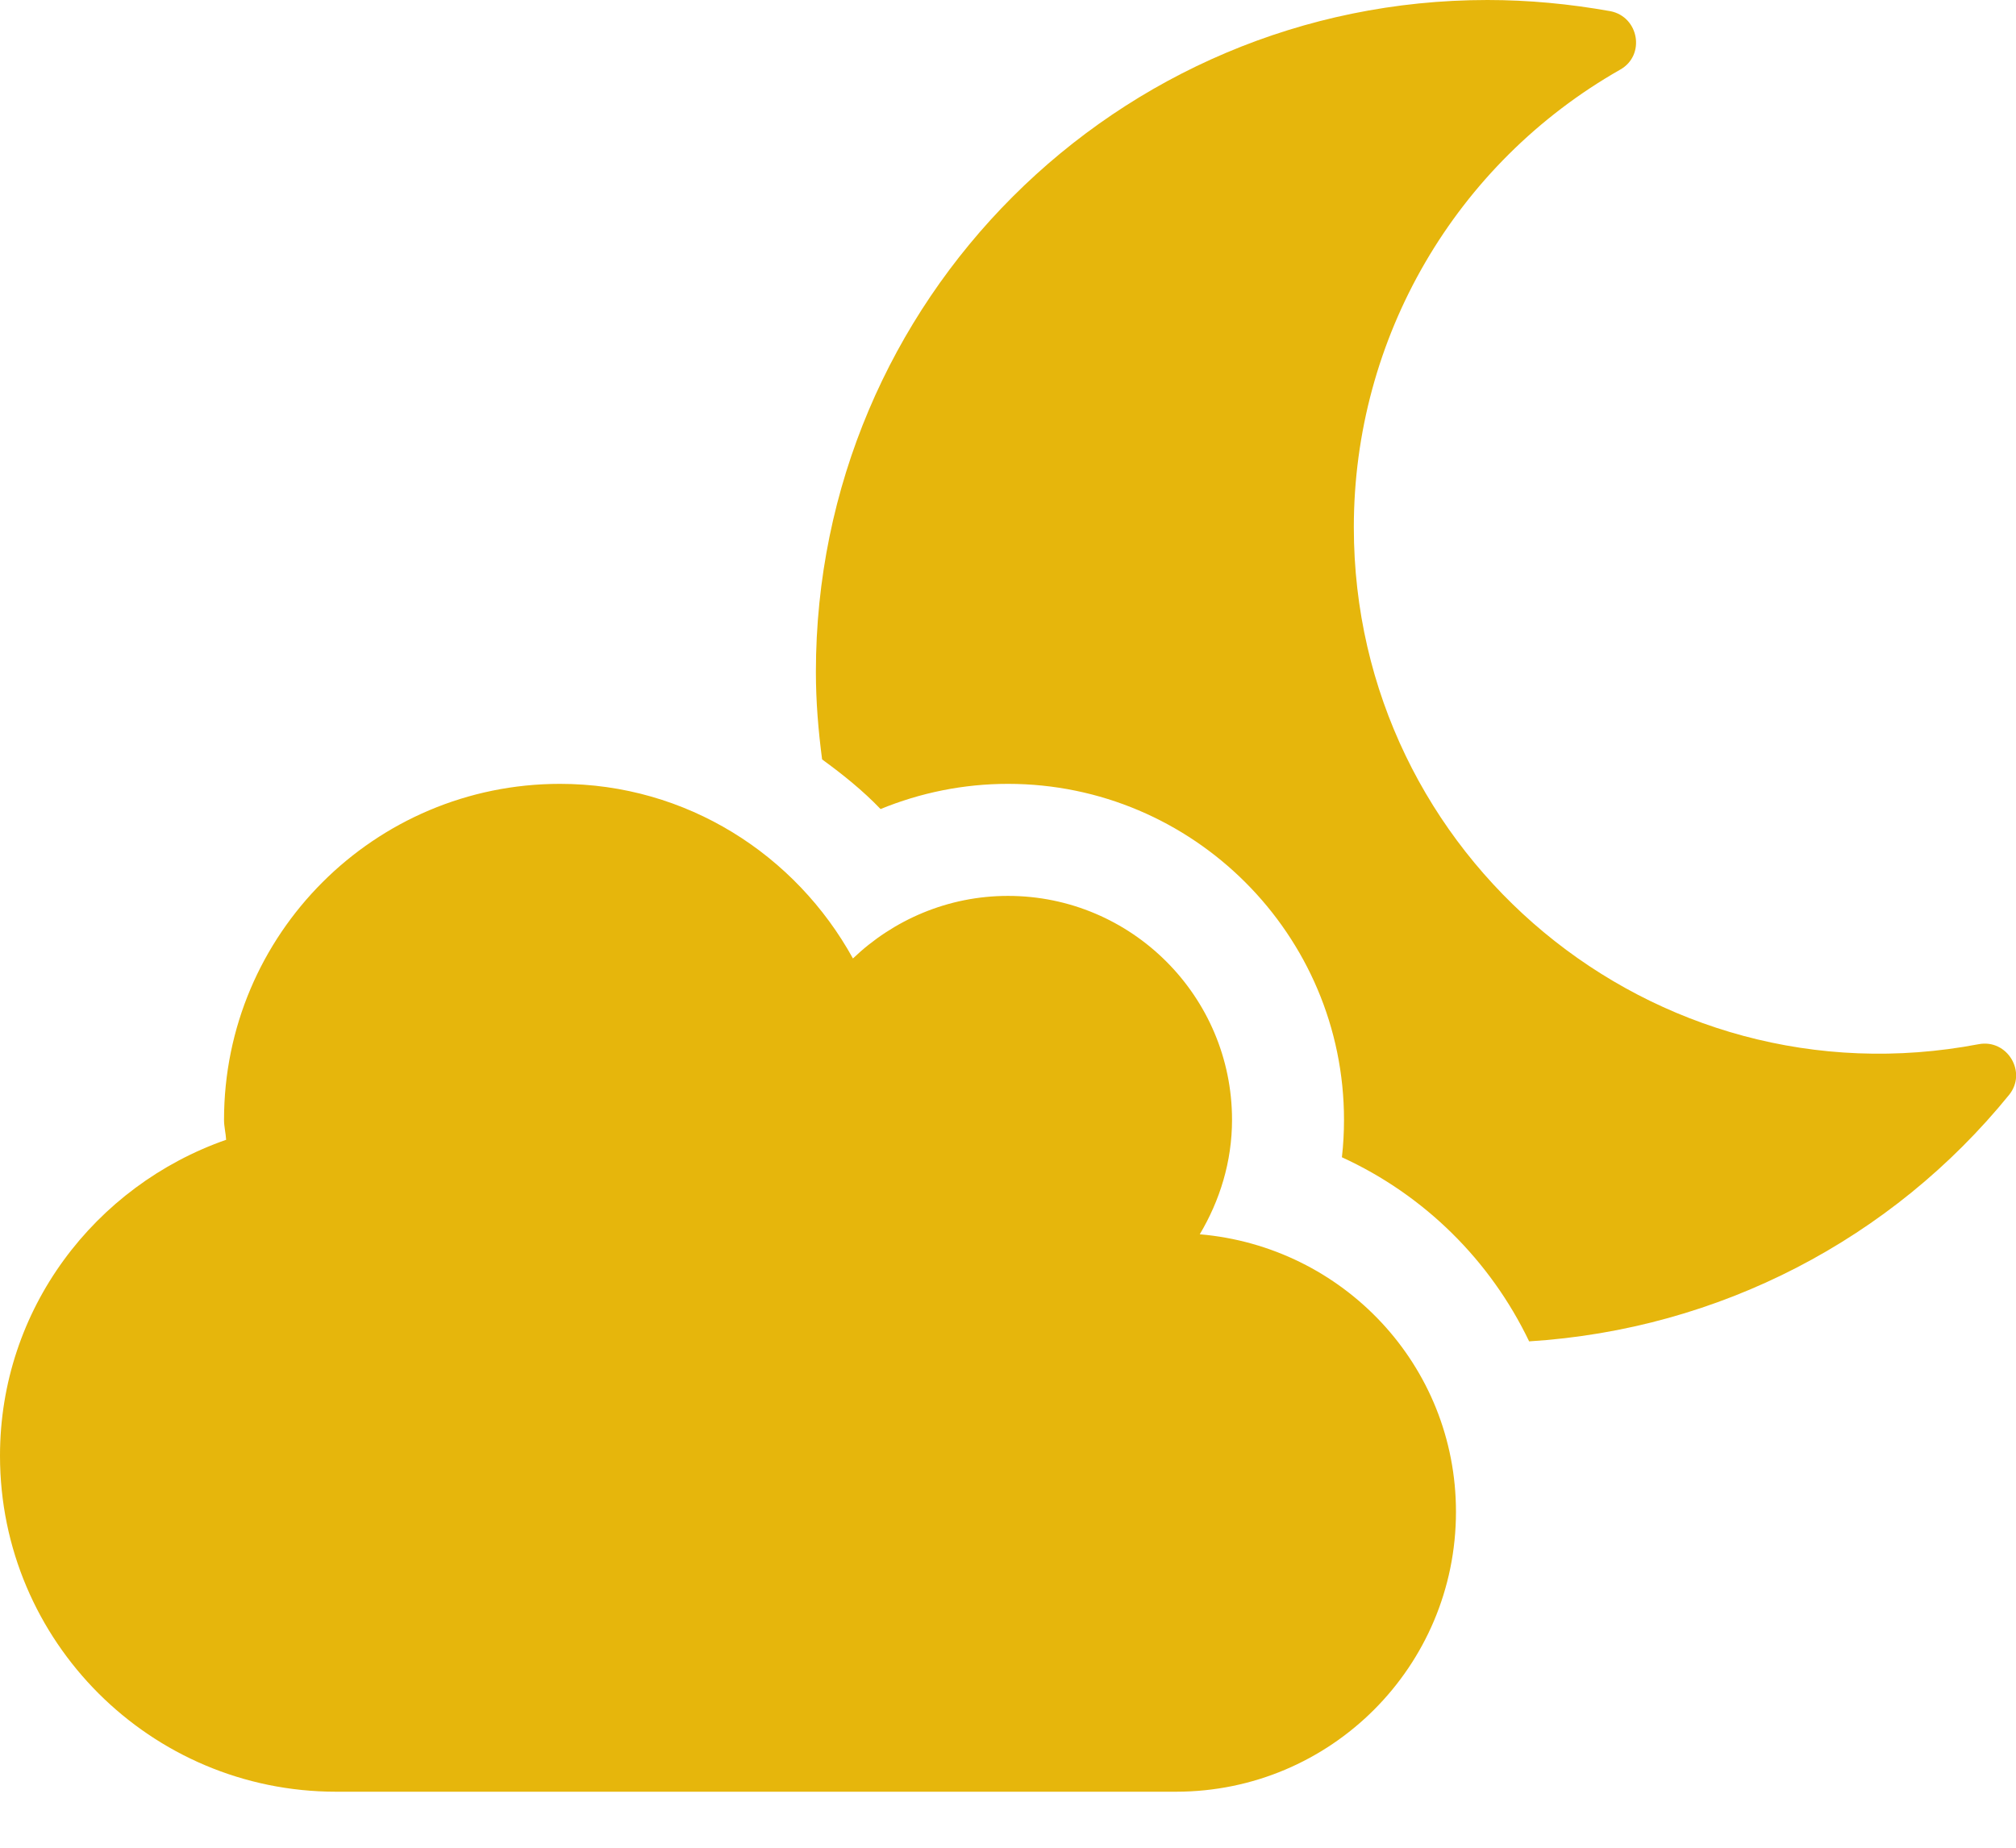 <svg width="24" height="22" viewBox="0 0 24 22" fill="none" xmlns="http://www.w3.org/2000/svg">
<g clip-path="url(#clip0_16_103)">
<path d="M14.283 14.696C14.521 14.296 14.667 13.833 14.667 13.333C14.667 11.863 13.471 10.667 12 10.667C11.283 10.667 10.633 10.954 10.154 11.412C9.475 10.179 8.175 9.333 6.667 9.333C4.458 9.333 2.667 11.125 2.667 13.333C2.667 13.417 2.688 13.492 2.692 13.571C1.129 14.117 0 15.588 0 17.333C0 19.542 1.792 21.333 4 21.333H14C15.842 21.333 17.333 19.842 17.333 18C17.333 16.254 15.988 14.842 14.283 14.696ZM23.554 12.433C19.675 13.171 16.117 10.196 16.117 6.279C16.117 4.021 17.325 1.946 19.288 0.829C19.592 0.658 19.512 0.2 19.171 0.133C18.683 0.046 18.196 0 17.708 0C13.296 0 9.713 3.579 9.713 8C9.713 8.354 9.742 8.7 9.787 9.042C10.033 9.221 10.271 9.412 10.483 9.633C10.958 9.438 11.471 9.333 12 9.333C14.204 9.333 16 11.129 16 13.333C16 13.483 15.992 13.633 15.975 13.779C16.958 14.229 17.742 15.008 18.204 15.971C20.471 15.829 22.525 14.75 23.917 13.037C24.137 12.767 23.896 12.367 23.554 12.433Z" fill="#E6B60C"/>
</g>
<defs>
<clipPath id="clip0_16_103">
<rect width="24" height="21.333" fill="white"/>
</clipPath>
</defs>
</svg>
